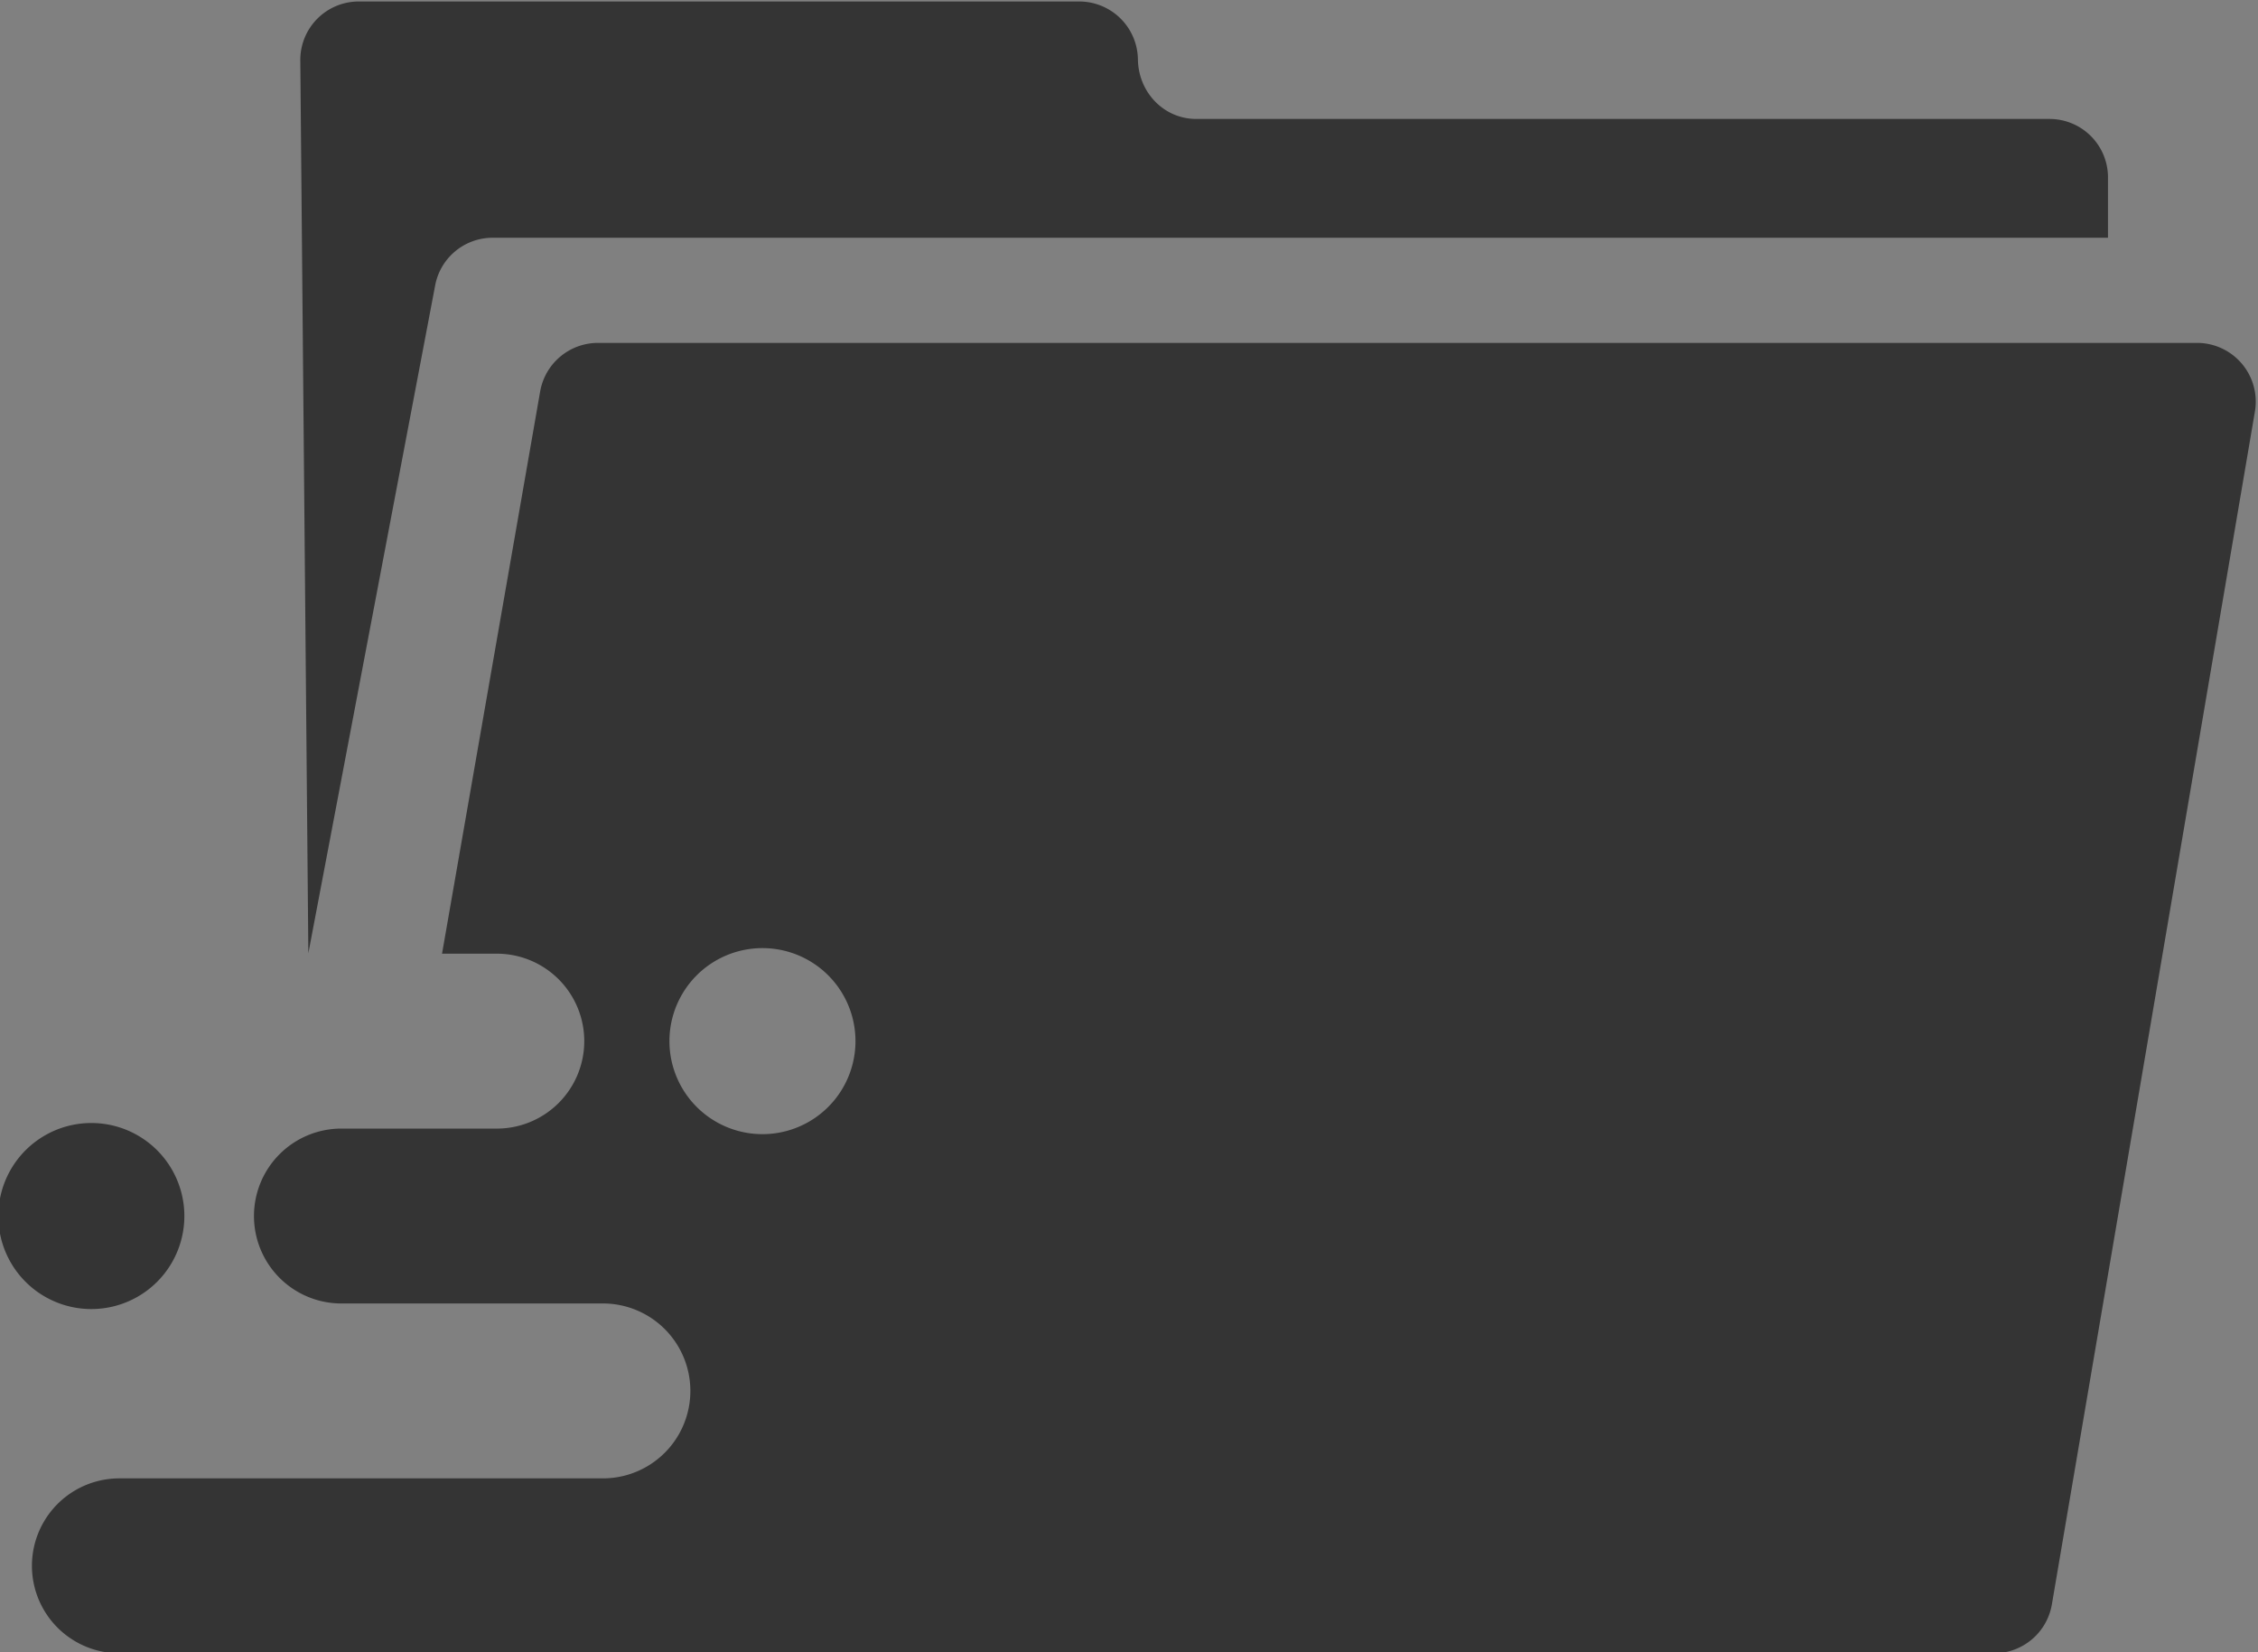 <svg xmlns="http://www.w3.org/2000/svg" viewBox="0 0 191.155 139.866">
  <rect x="0" y="0" width="191.155" height="139.866" fill="#808080" stroke="none"/>
  <defs>
    <clipPath id="a" clipPathUnits="userSpaceOnUse">
      <path d="M0 595.276h841.89V0H0Z"/>
    </clipPath>
    <clipPath id="b" clipPathUnits="userSpaceOnUse">
      <path d="M0 595.276h841.89V0H0Z"/>
    </clipPath>
    <clipPath id="c" clipPathUnits="userSpaceOnUse">
      <path d="M0 595.276h841.89V0H0Z"/>
    </clipPath>
    <clipPath id="d" clipPathUnits="userSpaceOnUse">
      <path d="M0 595.276h841.89V0H0Z"/>
    </clipPath>
    <clipPath id="e" clipPathUnits="userSpaceOnUse">
      <path d="M0 595.276h841.89V0H0Z"/>
    </clipPath>
    <clipPath id="f" clipPathUnits="userSpaceOnUse">
      <path d="M0 595.276h841.89V0H0Z"/>
    </clipPath>
  </defs>
  <g clip-path="url(#a)" transform="matrix(1.333 0 0 -1.333 -2847.528 501.687)">
    <path fill="#ffcc08" d="M433.68 299.133a5.907 5.907 0 1 1-11.815 0 5.907 5.907 0 0 1 11.815 0"/>
    <path fill="#ffcc08" d="M470.394 304.333a5.907 5.907 0 1 0 0 11.815 5.907 5.907 0 0 0 0-11.815m91.107 50.25H459.949a3.73 3.73 0 0 1-3.674-3.088l-6.231-35.702h3.374a5.554 5.554 0 1 0 0-11.106h-9.838a5.554 5.554 0 0 1 0-11.107h16.756a5.554 5.554 0 0 0 0-11.107h-30.783a5.553 5.553 0 1 1 0-11.107h119.052a3.73 3.73 0 0 1 3.678 3.104l12.895 75.758a3.73 3.73 0 0 1-3.677 4.355"/>
    <path fill="#ffcc08" d="M453.257 361.261h102.59v3.831a3.713 3.713 0 0 1-3.713 3.713h-54.182c-2.079 0-3.684 1.705-3.713 3.783a3.73 3.73 0 0 1-3.73 3.677h-45.753a3.713 3.713 0 0 1-3.713-3.713l.511-56.731 8.045 42.366a3.714 3.714 0 0 0 3.658 3.074"/>
    <path fill="#343434" d="M250.366 338.758v-19.703h28.283v-13.561h-28.283v-34.539h-15.878v82.292h46.246v-14.489Zm40.342-7.534h15.533v-60.269h-15.533zm0 22.023h15.533V339.57h-15.533zm27.357 0h15.533v-82.292h-15.533zm38.948-46.823h31.524c-.926 8.575-8.112 12.864-15.413 12.864-7.186 0-14.142-4.173-16.111-12.864m45.317-11.359h-45.085c2.202-8.231 9.387-12.518 18.429-12.518 5.91 0 11.127 1.623 15.53 5.446l7.069-7.531c-4.984-6.259-13.674-10.665-24.339-10.665-16.572 0-31.408 11.242-31.408 31.294 0 20.282 15.065 31.294 30.482 31.294 15.3 0 32.683-10.78 29.322-37.32M231.592 190.86l12.864 5.913c2.317-6.375 7.534-12.056 15.878-12.056 6.491 0 12.056 3.364 12.056 10.549 0 6.027-3.596 8.693-11.94 12.053l-5.216 1.969c-11.24 4.523-20.514 10.782-20.514 23.3 0 13.79 11.475 22.366 25.382 22.366 14.141 0 22.718-8.69 26.427-17.382l-11.821-6.608c-3.477 6.608-7.999 9.852-14.026 9.852-5.91 0-10.316-2.899-10.316-8.345 0-4.289 2.434-7.65 11.475-11.126l5.565-2.205c14.371-5.794 21.557-12.285 21.557-23.99 0-16.692-14.604-24.804-28.397-24.804-14.371 0-26.078 8.461-28.974 20.514m77.78 16.11h31.524c-.926 8.577-8.112 12.867-15.413 12.867-7.186 0-14.142-4.174-16.111-12.867m45.317-11.359h-45.085c2.202-8.228 9.387-12.515 18.429-12.515 5.91 0 11.127 1.62 15.53 5.446l7.069-7.534c-4.984-6.259-13.674-10.662-24.339-10.662-16.572 0-31.408 11.242-31.408 31.294 0 20.282 15.065 31.292 30.482 31.292 15.3 0 32.683-10.778 29.322-37.321m66.076 11.359v-35.466h-15.53v32.916c0 8.809-4.751 14.606-12.866 14.606-7.996 0-12.864-5.797-12.864-14.606v-32.916h-15.533v60.27h15.533v-8.229c3.36 5.333 9.387 9.387 18.429 9.387 12.401 0 22.831-7.65 22.831-25.962m57.847-5.329c0 11.356-8.112 17.386-16.805 17.386s-16.808-6.143-16.808-17.386c0-11.243 8.115-17.386 16.808-17.386s16.805 6.027 16.805 17.386m15.184 52.154v-82.29h-15.533v8.112h-.345c-1.508-3.361-8.464-9.271-19.242-9.271-14.025 0-28.974 10.43-28.974 31.295 0 20.862 14.949 31.292 28.974 31.292 10.778 0 17.734-5.91 19.242-9.271h.229v30.133zm23.421-46.825h31.524c-.926 8.577-8.112 12.867-15.413 12.867-7.186 0-14.142-4.174-16.111-12.867m45.317-11.359h-45.085c2.202-8.228 9.387-12.515 18.429-12.515 5.91 0 11.127 1.62 15.53 5.446l7.069-7.534c-4.981-6.259-13.674-10.662-24.339-10.662-16.572 0-31.408 11.242-31.408 31.294 0 20.282 15.065 31.292 30.482 31.292 15.3 0 32.683-10.778 29.322-37.321m47.764 36.861v-14.836c-1.391.23-2.55.346-3.941.346-11.705 0-19.007-8.112-19.007-20.165v-26.311h-15.532v60.269h15.532v-15.646c2.086 9.271 7.996 16.805 18.891 16.805 1.391 0 2.666-.116 4.057-.462"/>
  </g>
  <g clip-path="url(#b)" transform="matrix(1.333 0 0 -1.333 -1705.008 501.687)">
    <path fill="#ffcc08" d="M433.68 299.133a5.907 5.907 0 1 1-11.815 0 5.907 5.907 0 0 1 11.815 0"/>
    <path fill="#ffcc08" d="M470.394 304.333a5.907 5.907 0 1 0 0 11.815 5.907 5.907 0 0 0 0-11.815m91.107 50.25H459.949a3.73 3.73 0 0 1-3.674-3.088l-6.231-35.702h3.374a5.554 5.554 0 1 0 0-11.106h-9.838a5.554 5.554 0 0 1 0-11.107h16.756a5.554 5.554 0 0 0 0-11.107h-30.783a5.553 5.553 0 1 1 0-11.107h119.052a3.73 3.73 0 0 1 3.678 3.104l12.895 75.758a3.73 3.73 0 0 1-3.677 4.355"/>
    <path fill="#ffcc08" d="M453.257 361.261h102.59v3.831a3.713 3.713 0 0 1-3.713 3.713h-54.182c-2.079 0-3.684 1.705-3.713 3.783a3.73 3.73 0 0 1-3.73 3.677h-45.753a3.713 3.713 0 0 1-3.713-3.713l.511-56.731 8.045 42.366a3.714 3.714 0 0 0 3.658 3.074"/>
    <path fill="#fff" d="M250.366 338.758v-19.703h28.283v-13.561h-28.283v-34.539h-15.878v82.292h46.246v-14.489Zm40.342-7.534h15.533v-60.269h-15.533zm0 22.023h15.533V339.57h-15.533zm27.357 0h15.533v-82.292h-15.533zm38.948-46.823h31.524c-.926 8.575-8.112 12.864-15.413 12.864-7.186 0-14.142-4.173-16.111-12.864m45.317-11.359h-45.085c2.202-8.231 9.387-12.518 18.429-12.518 5.91 0 11.127 1.623 15.53 5.446l7.069-7.531c-4.984-6.259-13.674-10.665-24.339-10.665-16.572 0-31.408 11.242-31.408 31.294 0 20.282 15.065 31.294 30.482 31.294 15.3 0 32.683-10.78 29.322-37.32M231.592 190.86l12.864 5.913c2.317-6.375 7.534-12.056 15.878-12.056 6.491 0 12.056 3.364 12.056 10.549 0 6.027-3.596 8.693-11.94 12.053l-5.216 1.969c-11.24 4.523-20.514 10.782-20.514 23.3 0 13.79 11.475 22.366 25.382 22.366 14.141 0 22.718-8.69 26.427-17.382l-11.821-6.608c-3.477 6.608-7.999 9.852-14.026 9.852-5.91 0-10.316-2.899-10.316-8.345 0-4.289 2.434-7.65 11.475-11.126l5.565-2.205c14.371-5.794 21.557-12.285 21.557-23.99 0-16.692-14.604-24.804-28.397-24.804-14.371 0-26.078 8.461-28.974 20.514m77.78 16.11h31.524c-.926 8.577-8.112 12.867-15.413 12.867-7.186 0-14.142-4.174-16.111-12.867m45.317-11.359h-45.085c2.202-8.228 9.387-12.515 18.429-12.515 5.91 0 11.127 1.62 15.53 5.446l7.069-7.534c-4.984-6.259-13.674-10.662-24.339-10.662-16.572 0-31.408 11.242-31.408 31.294 0 20.282 15.065 31.292 30.482 31.292 15.3 0 32.683-10.778 29.322-37.321m66.076 11.359v-35.466h-15.53v32.916c0 8.809-4.751 14.606-12.866 14.606-7.996 0-12.864-5.797-12.864-14.606v-32.916h-15.533v60.27h15.533v-8.229c3.36 5.333 9.387 9.387 18.429 9.387 12.401 0 22.831-7.65 22.831-25.962m57.847-5.329c0 11.356-8.112 17.386-16.805 17.386s-16.808-6.143-16.808-17.386c0-11.243 8.115-17.386 16.808-17.386s16.805 6.027 16.805 17.386m15.184 52.154v-82.29h-15.533v8.112h-.345c-1.508-3.361-8.464-9.271-19.242-9.271-14.025 0-28.974 10.43-28.974 31.295 0 20.862 14.949 31.292 28.974 31.292 10.778 0 17.734-5.91 19.242-9.271h.229v30.133zm23.421-46.825h31.524c-.926 8.577-8.112 12.867-15.413 12.867-7.186 0-14.142-4.174-16.111-12.867m45.317-11.359h-45.085c2.202-8.228 9.387-12.515 18.429-12.515 5.91 0 11.127 1.62 15.53 5.446l7.069-7.534c-4.981-6.259-13.674-10.662-24.339-10.662-16.572 0-31.408 11.242-31.408 31.294 0 20.282 15.065 31.292 30.482 31.292 15.3 0 32.683-10.778 29.322-37.321m47.764 36.861v-14.836c-1.391.23-2.55.346-3.941.346-11.705 0-19.007-8.112-19.007-20.165v-26.311h-15.532v60.269h15.532v-15.646c2.086 9.271 7.996 16.805 18.891 16.805 1.391 0 2.666-.116 4.057-.462"/>
  </g>
  <g fill="#343434" clip-path="url(#c)" transform="matrix(1.333 0 0 -1.333 -562.488 501.687)">
    <path d="M433.68 299.133a5.907 5.907 0 1 1-11.815 0 5.907 5.907 0 0 1 11.815 0"/>
    <path d="M470.394 304.333a5.907 5.907 0 1 0 0 11.815 5.907 5.907 0 0 0 0-11.815m91.107 50.25H459.949a3.73 3.73 0 0 1-3.674-3.088l-6.231-35.702h3.374a5.554 5.554 0 1 0 0-11.106h-9.838a5.554 5.554 0 0 1 0-11.107h16.756a5.554 5.554 0 0 0 0-11.107h-30.783a5.553 5.553 0 1 1 0-11.107h119.052a3.73 3.73 0 0 1 3.678 3.104l12.895 75.758a3.73 3.73 0 0 1-3.677 4.355"/>
    <path d="M453.257 361.261h102.59v3.831a3.713 3.713 0 0 1-3.713 3.713h-54.182c-2.079 0-3.684 1.705-3.713 3.783a3.73 3.73 0 0 1-3.73 3.677h-45.753a3.713 3.713 0 0 1-3.713-3.713l.511-56.731 8.045 42.366a3.714 3.714 0 0 0 3.658 3.074"/>
  </g>
  <g fill="#ffcc08" clip-path="url(#d)" transform="matrix(1.333 0 0 -1.333 580.032 501.687)">
    <path d="M433.68 299.133a5.907 5.907 0 1 1-11.815 0 5.907 5.907 0 0 1 11.815 0"/>
    <path d="M470.394 304.333a5.907 5.907 0 1 0 0 11.815 5.907 5.907 0 0 0 0-11.815m91.107 50.25H459.949a3.73 3.73 0 0 1-3.674-3.088l-6.231-35.702h3.374a5.554 5.554 0 1 0 0-11.106h-9.838a5.554 5.554 0 0 1 0-11.107h16.756a5.554 5.554 0 0 0 0-11.107h-30.783a5.553 5.553 0 1 1 0-11.107h119.052a3.73 3.73 0 0 1 3.678 3.104l12.895 75.758a3.73 3.73 0 0 1-3.677 4.355"/>
    <path d="M453.257 361.261h102.59v3.831a3.713 3.713 0 0 1-3.713 3.713h-54.182c-2.079 0-3.684 1.705-3.713 3.783a3.73 3.73 0 0 1-3.73 3.677h-45.753a3.713 3.713 0 0 1-3.713-3.713l.511-56.731 8.045 42.366a3.714 3.714 0 0 0 3.658 3.074m-202.891-22.503v-19.703h28.283v-13.561h-28.283v-34.539h-15.878v82.292h46.246v-14.489Zm40.342-7.534h15.533v-60.269h-15.533zm0 22.023h15.533V339.57h-15.533zm27.357 0h15.533v-82.292h-15.533zm38.948-46.823h31.524c-.926 8.575-8.112 12.864-15.413 12.864-7.186 0-14.142-4.173-16.111-12.864m45.317-11.359h-45.085c2.202-8.231 9.387-12.518 18.429-12.518 5.91 0 11.127 1.623 15.53 5.446l7.069-7.531c-4.984-6.259-13.674-10.665-24.339-10.665-16.572 0-31.408 11.242-31.408 31.294 0 20.282 15.065 31.294 30.482 31.294 15.3 0 32.683-10.78 29.322-37.32M231.592 190.86l12.864 5.913c2.317-6.375 7.534-12.056 15.878-12.056 6.491 0 12.056 3.364 12.056 10.549 0 6.027-3.596 8.693-11.94 12.053l-5.216 1.969c-11.24 4.523-20.514 10.782-20.514 23.3 0 13.79 11.475 22.366 25.382 22.366 14.141 0 22.718-8.69 26.427-17.382l-11.821-6.608c-3.477 6.608-7.999 9.852-14.026 9.852-5.91 0-10.316-2.899-10.316-8.345 0-4.289 2.434-7.65 11.475-11.126l5.565-2.205c14.371-5.794 21.557-12.285 21.557-23.99 0-16.692-14.604-24.804-28.397-24.804-14.371 0-26.078 8.461-28.974 20.514m77.78 16.11h31.524c-.926 8.577-8.112 12.867-15.413 12.867-7.186 0-14.142-4.174-16.111-12.867m45.317-11.359h-45.085c2.202-8.228 9.387-12.515 18.429-12.515 5.91 0 11.127 1.62 15.53 5.446l7.069-7.534c-4.984-6.259-13.674-10.662-24.339-10.662-16.572 0-31.408 11.242-31.408 31.294 0 20.282 15.065 31.292 30.482 31.292 15.3 0 32.683-10.778 29.322-37.321m66.076 11.359v-35.466h-15.53v32.916c0 8.809-4.751 14.606-12.866 14.606-7.996 0-12.864-5.797-12.864-14.606v-32.916h-15.533v60.27h15.533v-8.229c3.36 5.333 9.387 9.387 18.429 9.387 12.401 0 22.831-7.65 22.831-25.962m57.847-5.329c0 11.356-8.112 17.386-16.805 17.386s-16.808-6.143-16.808-17.386c0-11.243 8.115-17.386 16.808-17.386s16.805 6.027 16.805 17.386m15.184 52.154v-82.29h-15.533v8.112h-.345c-1.508-3.361-8.464-9.271-19.242-9.271-14.025 0-28.974 10.43-28.974 31.295 0 20.862 14.949 31.292 28.974 31.292 10.778 0 17.734-5.91 19.242-9.271h.229v30.133zm23.421-46.825h31.524c-.926 8.577-8.112 12.867-15.413 12.867-7.186 0-14.142-4.174-16.111-12.867m45.317-11.359h-45.085c2.202-8.228 9.387-12.515 18.429-12.515 5.91 0 11.127 1.62 15.53 5.446l7.069-7.534c-4.981-6.259-13.674-10.662-24.339-10.662-16.572 0-31.408 11.242-31.408 31.294 0 20.282 15.065 31.292 30.482 31.292 15.3 0 32.683-10.778 29.322-37.321m47.764 36.861v-14.836c-1.391.23-2.55.346-3.941.346-11.705 0-19.007-8.112-19.007-20.165v-26.311h-15.532v60.269h15.532v-15.646c2.086 9.271 7.996 16.805 18.891 16.805 1.391 0 2.666-.116 4.057-.462"/>
  </g>
  <g fill="#1d1d1b" clip-path="url(#e)" transform="matrix(1.333 0 0 -1.333 1722.552 501.687)">
    <path d="M433.68 299.133a5.907 5.907 0 1 1-11.815 0 5.907 5.907 0 0 1 11.815 0"/>
    <path d="M470.394 304.333a5.907 5.907 0 1 0 0 11.815 5.907 5.907 0 0 0 0-11.815m91.107 50.25H459.949a3.73 3.73 0 0 1-3.674-3.088l-6.231-35.702h3.374a5.554 5.554 0 1 0 0-11.106h-9.838a5.554 5.554 0 0 1 0-11.107h16.756a5.554 5.554 0 0 0 0-11.107h-30.783a5.553 5.553 0 1 1 0-11.107h119.052a3.73 3.73 0 0 1 3.678 3.104l12.895 75.758a3.73 3.73 0 0 1-3.677 4.355"/>
    <path d="M453.257 361.261h102.59v3.831a3.713 3.713 0 0 1-3.713 3.713h-54.182c-2.079 0-3.684 1.705-3.713 3.783a3.73 3.73 0 0 1-3.73 3.677h-45.753a3.713 3.713 0 0 1-3.713-3.713l.511-56.731 8.045 42.366a3.714 3.714 0 0 0 3.658 3.074m-202.891-22.503v-19.703h28.283v-13.561h-28.283v-34.539h-15.878v82.292h46.246v-14.489Zm40.342-7.534h15.533v-60.269h-15.533zm0 22.023h15.533V339.57h-15.533zm27.357 0h15.533v-82.292h-15.533zm38.948-46.823h31.524c-.926 8.575-8.112 12.864-15.413 12.864-7.186 0-14.142-4.173-16.111-12.864m45.317-11.359h-45.085c2.202-8.231 9.387-12.518 18.429-12.518 5.91 0 11.127 1.623 15.53 5.446l7.069-7.531c-4.984-6.259-13.674-10.665-24.339-10.665-16.572 0-31.408 11.242-31.408 31.294 0 20.282 15.065 31.294 30.482 31.294 15.3 0 32.683-10.78 29.322-37.32M231.592 190.86l12.864 5.913c2.317-6.375 7.534-12.056 15.878-12.056 6.491 0 12.056 3.364 12.056 10.549 0 6.027-3.596 8.693-11.94 12.053l-5.216 1.969c-11.24 4.523-20.514 10.782-20.514 23.3 0 13.79 11.475 22.366 25.382 22.366 14.141 0 22.718-8.69 26.427-17.382l-11.821-6.608c-3.477 6.608-7.999 9.852-14.026 9.852-5.91 0-10.316-2.899-10.316-8.345 0-4.289 2.434-7.65 11.475-11.126l5.565-2.205c14.371-5.794 21.557-12.285 21.557-23.99 0-16.692-14.604-24.804-28.397-24.804-14.371 0-26.078 8.461-28.974 20.514m77.78 16.11h31.524c-.926 8.577-8.112 12.867-15.413 12.867-7.186 0-14.142-4.174-16.111-12.867m45.317-11.359h-45.085c2.202-8.228 9.387-12.515 18.429-12.515 5.91 0 11.127 1.62 15.53 5.446l7.069-7.534c-4.984-6.259-13.674-10.662-24.339-10.662-16.572 0-31.408 11.242-31.408 31.294 0 20.282 15.065 31.292 30.482 31.292 15.3 0 32.683-10.778 29.322-37.321m66.076 11.359v-35.466h-15.53v32.916c0 8.809-4.751 14.606-12.866 14.606-7.996 0-12.864-5.797-12.864-14.606v-32.916h-15.533v60.27h15.533v-8.229c3.36 5.333 9.387 9.387 18.429 9.387 12.401 0 22.831-7.65 22.831-25.962m57.847-5.329c0 11.356-8.112 17.386-16.805 17.386s-16.808-6.143-16.808-17.386c0-11.243 8.115-17.386 16.808-17.386s16.805 6.027 16.805 17.386m15.184 52.154v-82.29h-15.533v8.112h-.345c-1.508-3.361-8.464-9.271-19.242-9.271-14.025 0-28.974 10.43-28.974 31.295 0 20.862 14.949 31.292 28.974 31.292 10.778 0 17.734-5.91 19.242-9.271h.229v30.133zm23.421-46.825h31.524c-.926 8.577-8.112 12.867-15.413 12.867-7.186 0-14.142-4.174-16.111-12.867m45.317-11.359h-45.085c2.202-8.228 9.387-12.515 18.429-12.515 5.91 0 11.127 1.62 15.53 5.446l7.069-7.534c-4.981-6.259-13.674-10.662-24.339-10.662-16.572 0-31.408 11.242-31.408 31.294 0 20.282 15.065 31.292 30.482 31.292 15.3 0 32.683-10.778 29.322-37.321m47.764 36.861v-14.836c-1.391.23-2.55.346-3.941.346-11.705 0-19.007-8.112-19.007-20.165v-26.311h-15.532v60.269h15.532v-15.646c2.086 9.271 7.996 16.805 18.891 16.805 1.391 0 2.666-.116 4.057-.462"/>
  </g>
  <g fill="#fff" clip-path="url(#f)" transform="matrix(1.333 0 0 -1.333 2865.072 501.687)">
    <path d="M433.68 299.133a5.907 5.907 0 1 1-11.815 0 5.907 5.907 0 0 1 11.815 0"/>
    <path d="M470.394 304.333a5.907 5.907 0 1 0 0 11.815 5.907 5.907 0 0 0 0-11.815m91.107 50.25H459.949a3.73 3.73 0 0 1-3.674-3.088l-6.231-35.702h3.374a5.554 5.554 0 1 0 0-11.106h-9.838a5.554 5.554 0 0 1 0-11.107h16.756a5.554 5.554 0 0 0 0-11.107h-30.783a5.553 5.553 0 1 1 0-11.107h119.052a3.73 3.73 0 0 1 3.678 3.104l12.895 75.758a3.73 3.73 0 0 1-3.677 4.355"/>
    <path d="M453.257 361.261h102.59v3.831a3.713 3.713 0 0 1-3.713 3.713h-54.182c-2.079 0-3.684 1.705-3.713 3.783a3.73 3.73 0 0 1-3.73 3.677h-45.753a3.713 3.713 0 0 1-3.713-3.713l.511-56.731 8.045 42.366a3.714 3.714 0 0 0 3.658 3.074m-202.891-22.503v-19.703h28.283v-13.561h-28.283v-34.539h-15.878v82.292h46.246v-14.489Zm40.342-7.534h15.533v-60.269h-15.533zm0 22.023h15.533V339.57h-15.533zm27.357 0h15.533v-82.292h-15.533zm38.948-46.823h31.524c-.926 8.575-8.112 12.864-15.413 12.864-7.186 0-14.142-4.173-16.111-12.864m45.317-11.359h-45.085c2.202-8.231 9.387-12.518 18.429-12.518 5.91 0 11.127 1.623 15.53 5.446l7.069-7.531c-4.984-6.259-13.674-10.665-24.339-10.665-16.572 0-31.408 11.242-31.408 31.294 0 20.282 15.065 31.294 30.482 31.294 15.3 0 32.683-10.78 29.322-37.32M231.592 190.86l12.864 5.913c2.317-6.375 7.534-12.056 15.878-12.056 6.491 0 12.056 3.364 12.056 10.549 0 6.027-3.596 8.693-11.94 12.053l-5.216 1.969c-11.24 4.523-20.514 10.782-20.514 23.3 0 13.79 11.475 22.366 25.382 22.366 14.141 0 22.718-8.69 26.427-17.382l-11.821-6.608c-3.477 6.608-7.999 9.852-14.026 9.852-5.91 0-10.316-2.899-10.316-8.345 0-4.289 2.434-7.65 11.475-11.126l5.565-2.205c14.371-5.794 21.557-12.285 21.557-23.99 0-16.692-14.604-24.804-28.397-24.804-14.371 0-26.078 8.461-28.974 20.514m77.78 16.11h31.524c-.926 8.577-8.112 12.867-15.413 12.867-7.186 0-14.142-4.174-16.111-12.867m45.317-11.359h-45.085c2.202-8.228 9.387-12.515 18.429-12.515 5.91 0 11.127 1.62 15.53 5.446l7.069-7.534c-4.984-6.259-13.674-10.662-24.339-10.662-16.572 0-31.408 11.242-31.408 31.294 0 20.282 15.065 31.292 30.482 31.292 15.3 0 32.683-10.778 29.322-37.321m66.076 11.359v-35.466h-15.53v32.916c0 8.809-4.751 14.606-12.866 14.606-7.996 0-12.864-5.797-12.864-14.606v-32.916h-15.533v60.27h15.533v-8.229c3.36 5.333 9.387 9.387 18.429 9.387 12.401 0 22.831-7.65 22.831-25.962m57.847-5.329c0 11.356-8.112 17.386-16.805 17.386s-16.808-6.143-16.808-17.386c0-11.243 8.115-17.386 16.808-17.386s16.805 6.027 16.805 17.386m15.184 52.154v-82.29h-15.533v8.112h-.345c-1.508-3.361-8.464-9.271-19.242-9.271-14.025 0-28.974 10.43-28.974 31.295 0 20.862 14.949 31.292 28.974 31.292 10.778 0 17.734-5.91 19.242-9.271h.229v30.133zm23.421-46.825h31.524c-.926 8.577-8.112 12.867-15.413 12.867-7.186 0-14.142-4.174-16.111-12.867m45.317-11.359h-45.085c2.202-8.228 9.387-12.515 18.429-12.515 5.91 0 11.127 1.62 15.53 5.446l7.069-7.534c-4.981-6.259-13.674-10.662-24.339-10.662-16.572 0-31.408 11.242-31.408 31.294 0 20.282 15.065 31.292 30.482 31.292 15.3 0 32.683-10.778 29.322-37.321m47.764 36.861v-14.836c-1.391.23-2.55.346-3.941.346-11.705 0-19.007-8.112-19.007-20.165v-26.311h-15.532v60.269h15.532v-15.646c2.086 9.271 7.996 16.805 18.891 16.805 1.391 0 2.666-.116 4.057-.462"/>
  </g>
</svg>
